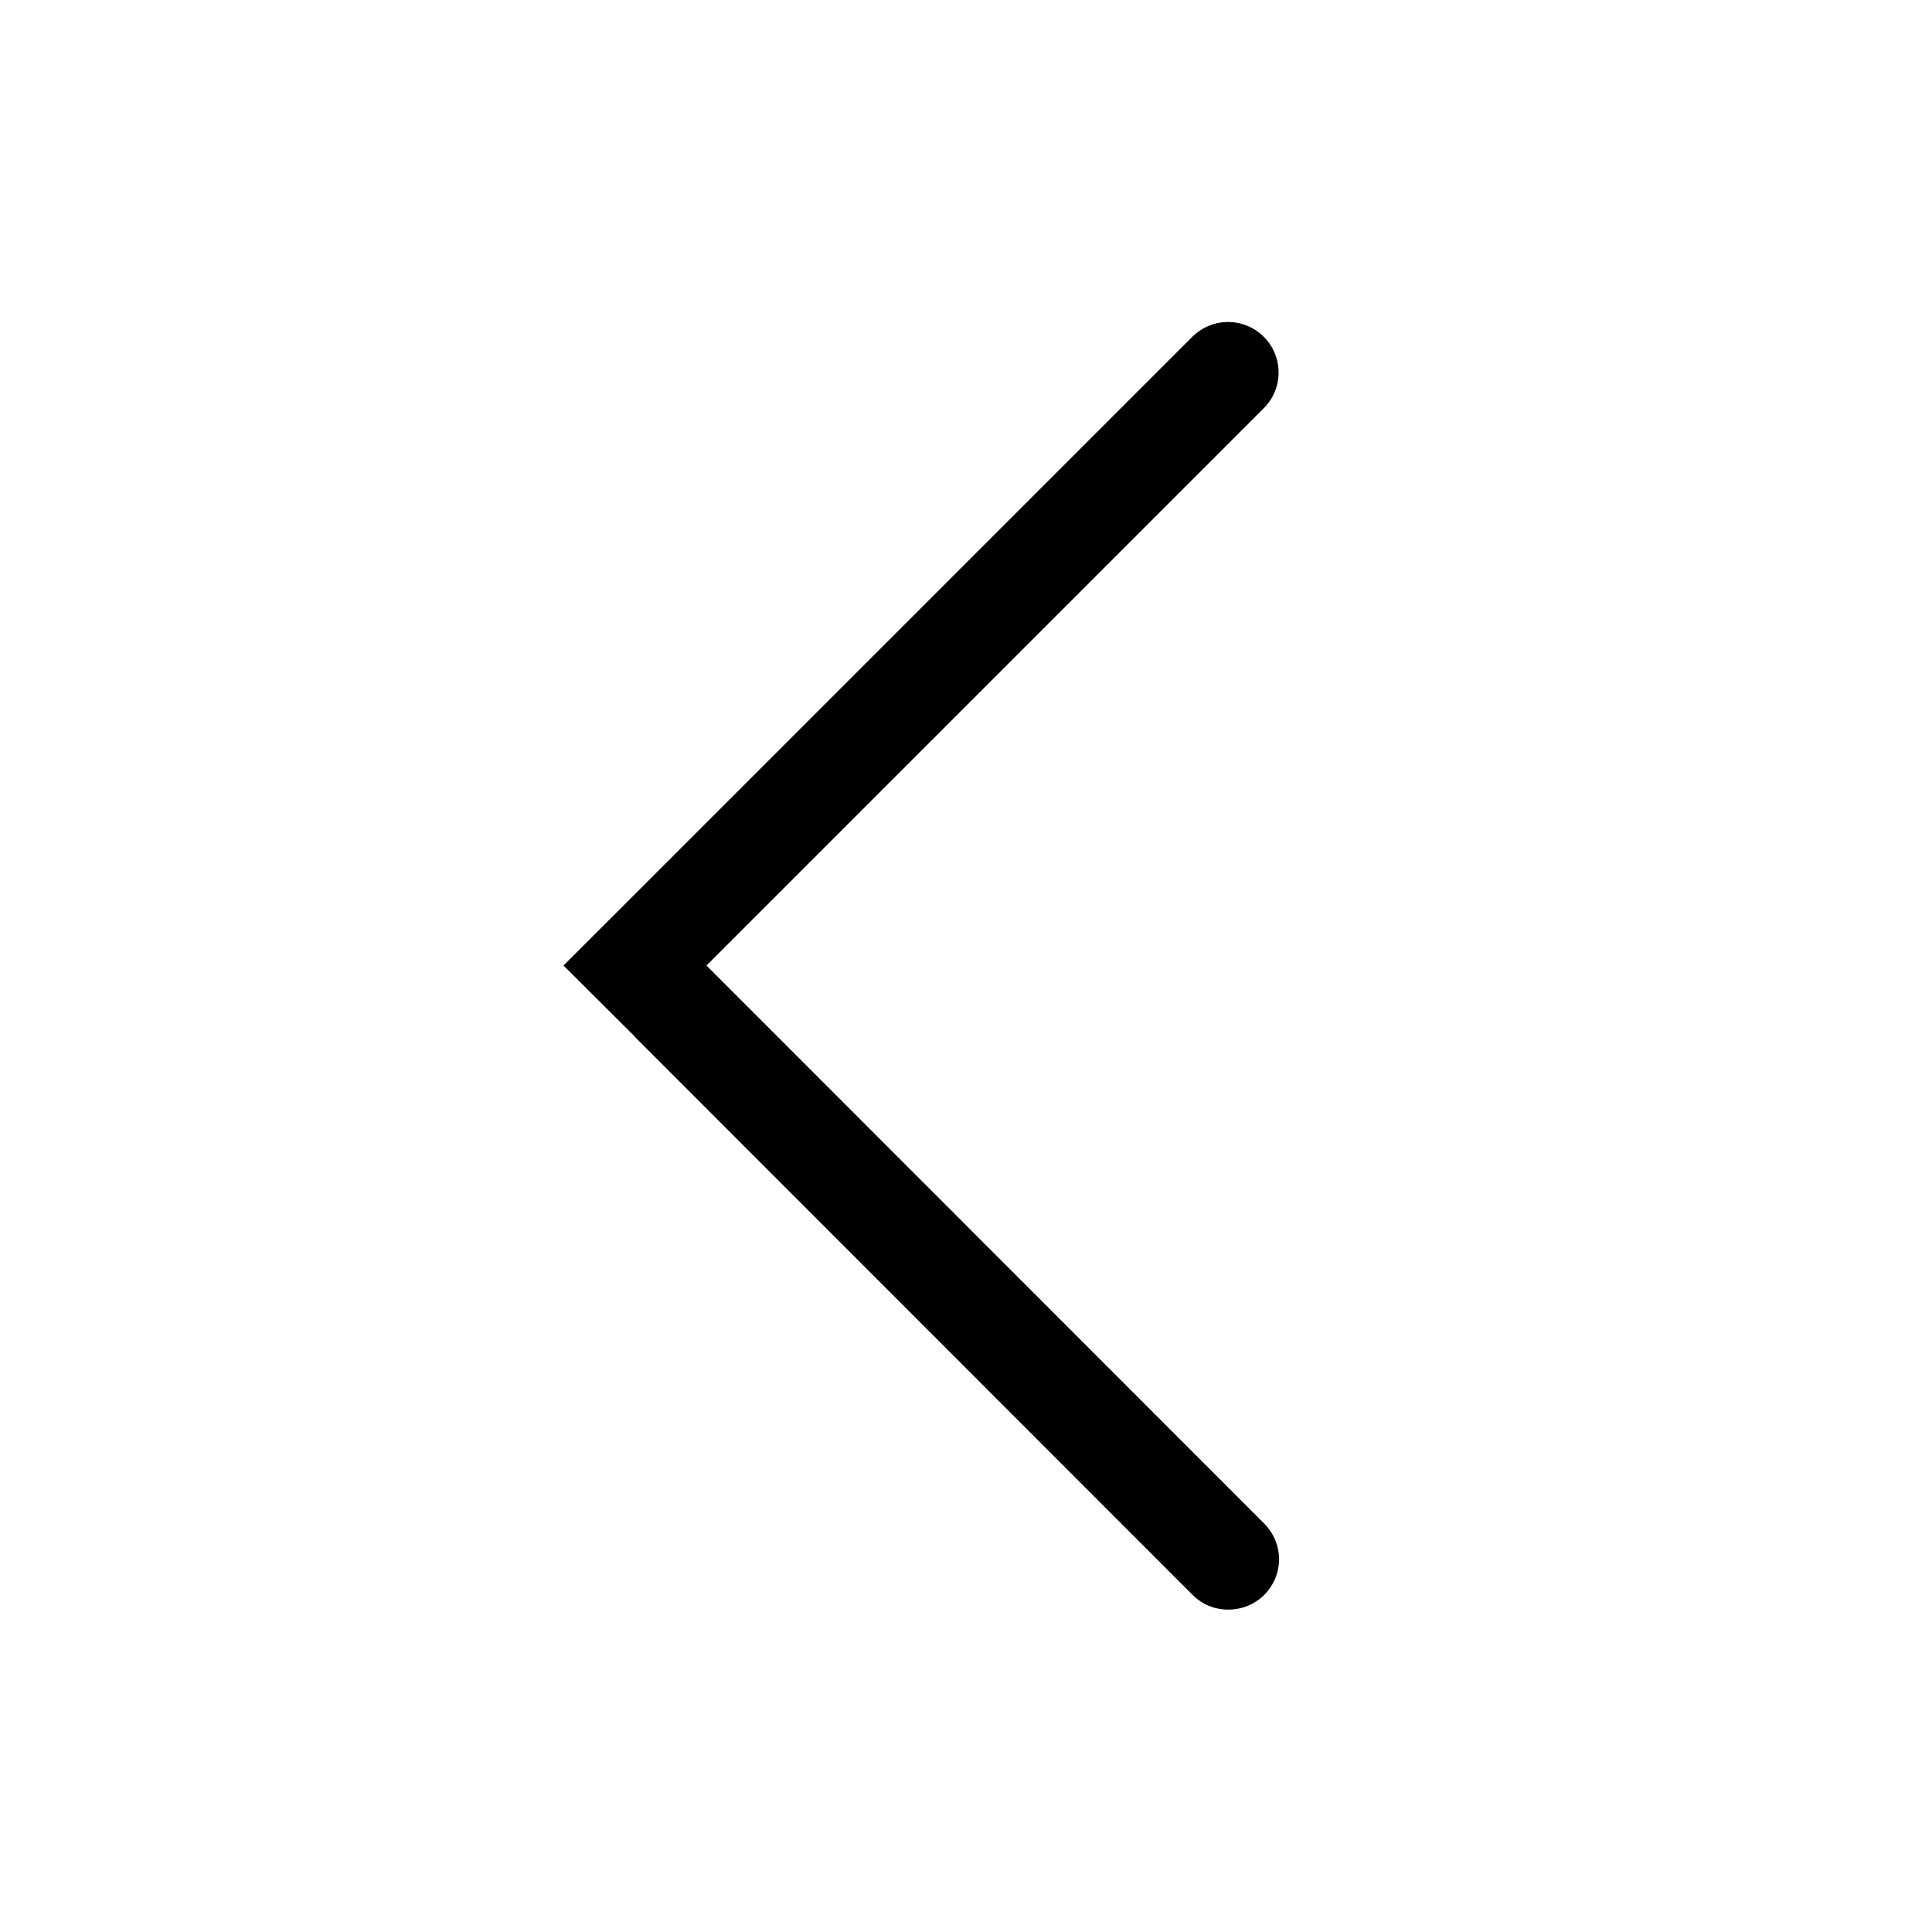 <svg width="24" height="24" viewBox="0 0 24 24" fill="none"
  xmlns="http://www.w3.org/2000/svg">
  <path d="M8.776 11.994L15.699 5.071C15.758 5.013 15.804 4.944 15.835 4.868C15.867 4.792 15.883 4.71 15.883 4.628C15.883 4.545 15.867 4.464 15.835 4.387C15.804 4.311 15.758 4.242 15.699 4.184C15.641 4.126 15.572 4.079 15.496 4.048C15.419 4.016 15.338 4 15.255 4C15.173 4 15.091 4.016 15.015 4.048C14.939 4.079 14.87 4.126 14.811 4.184L7.888 11.107L7 11.994L7.889 12.88L7.888 12.882L14.816 19.814C14.874 19.872 14.943 19.918 15.019 19.949C15.096 19.98 15.177 19.996 15.26 19.995C15.426 19.995 15.585 19.93 15.704 19.814C15.762 19.755 15.809 19.686 15.841 19.61C15.872 19.534 15.889 19.452 15.889 19.37C15.889 19.287 15.872 19.206 15.841 19.13C15.809 19.053 15.762 18.984 15.704 18.926L12.24 15.46L8.776 11.994Z" fill="currentColor"/>
</svg>
